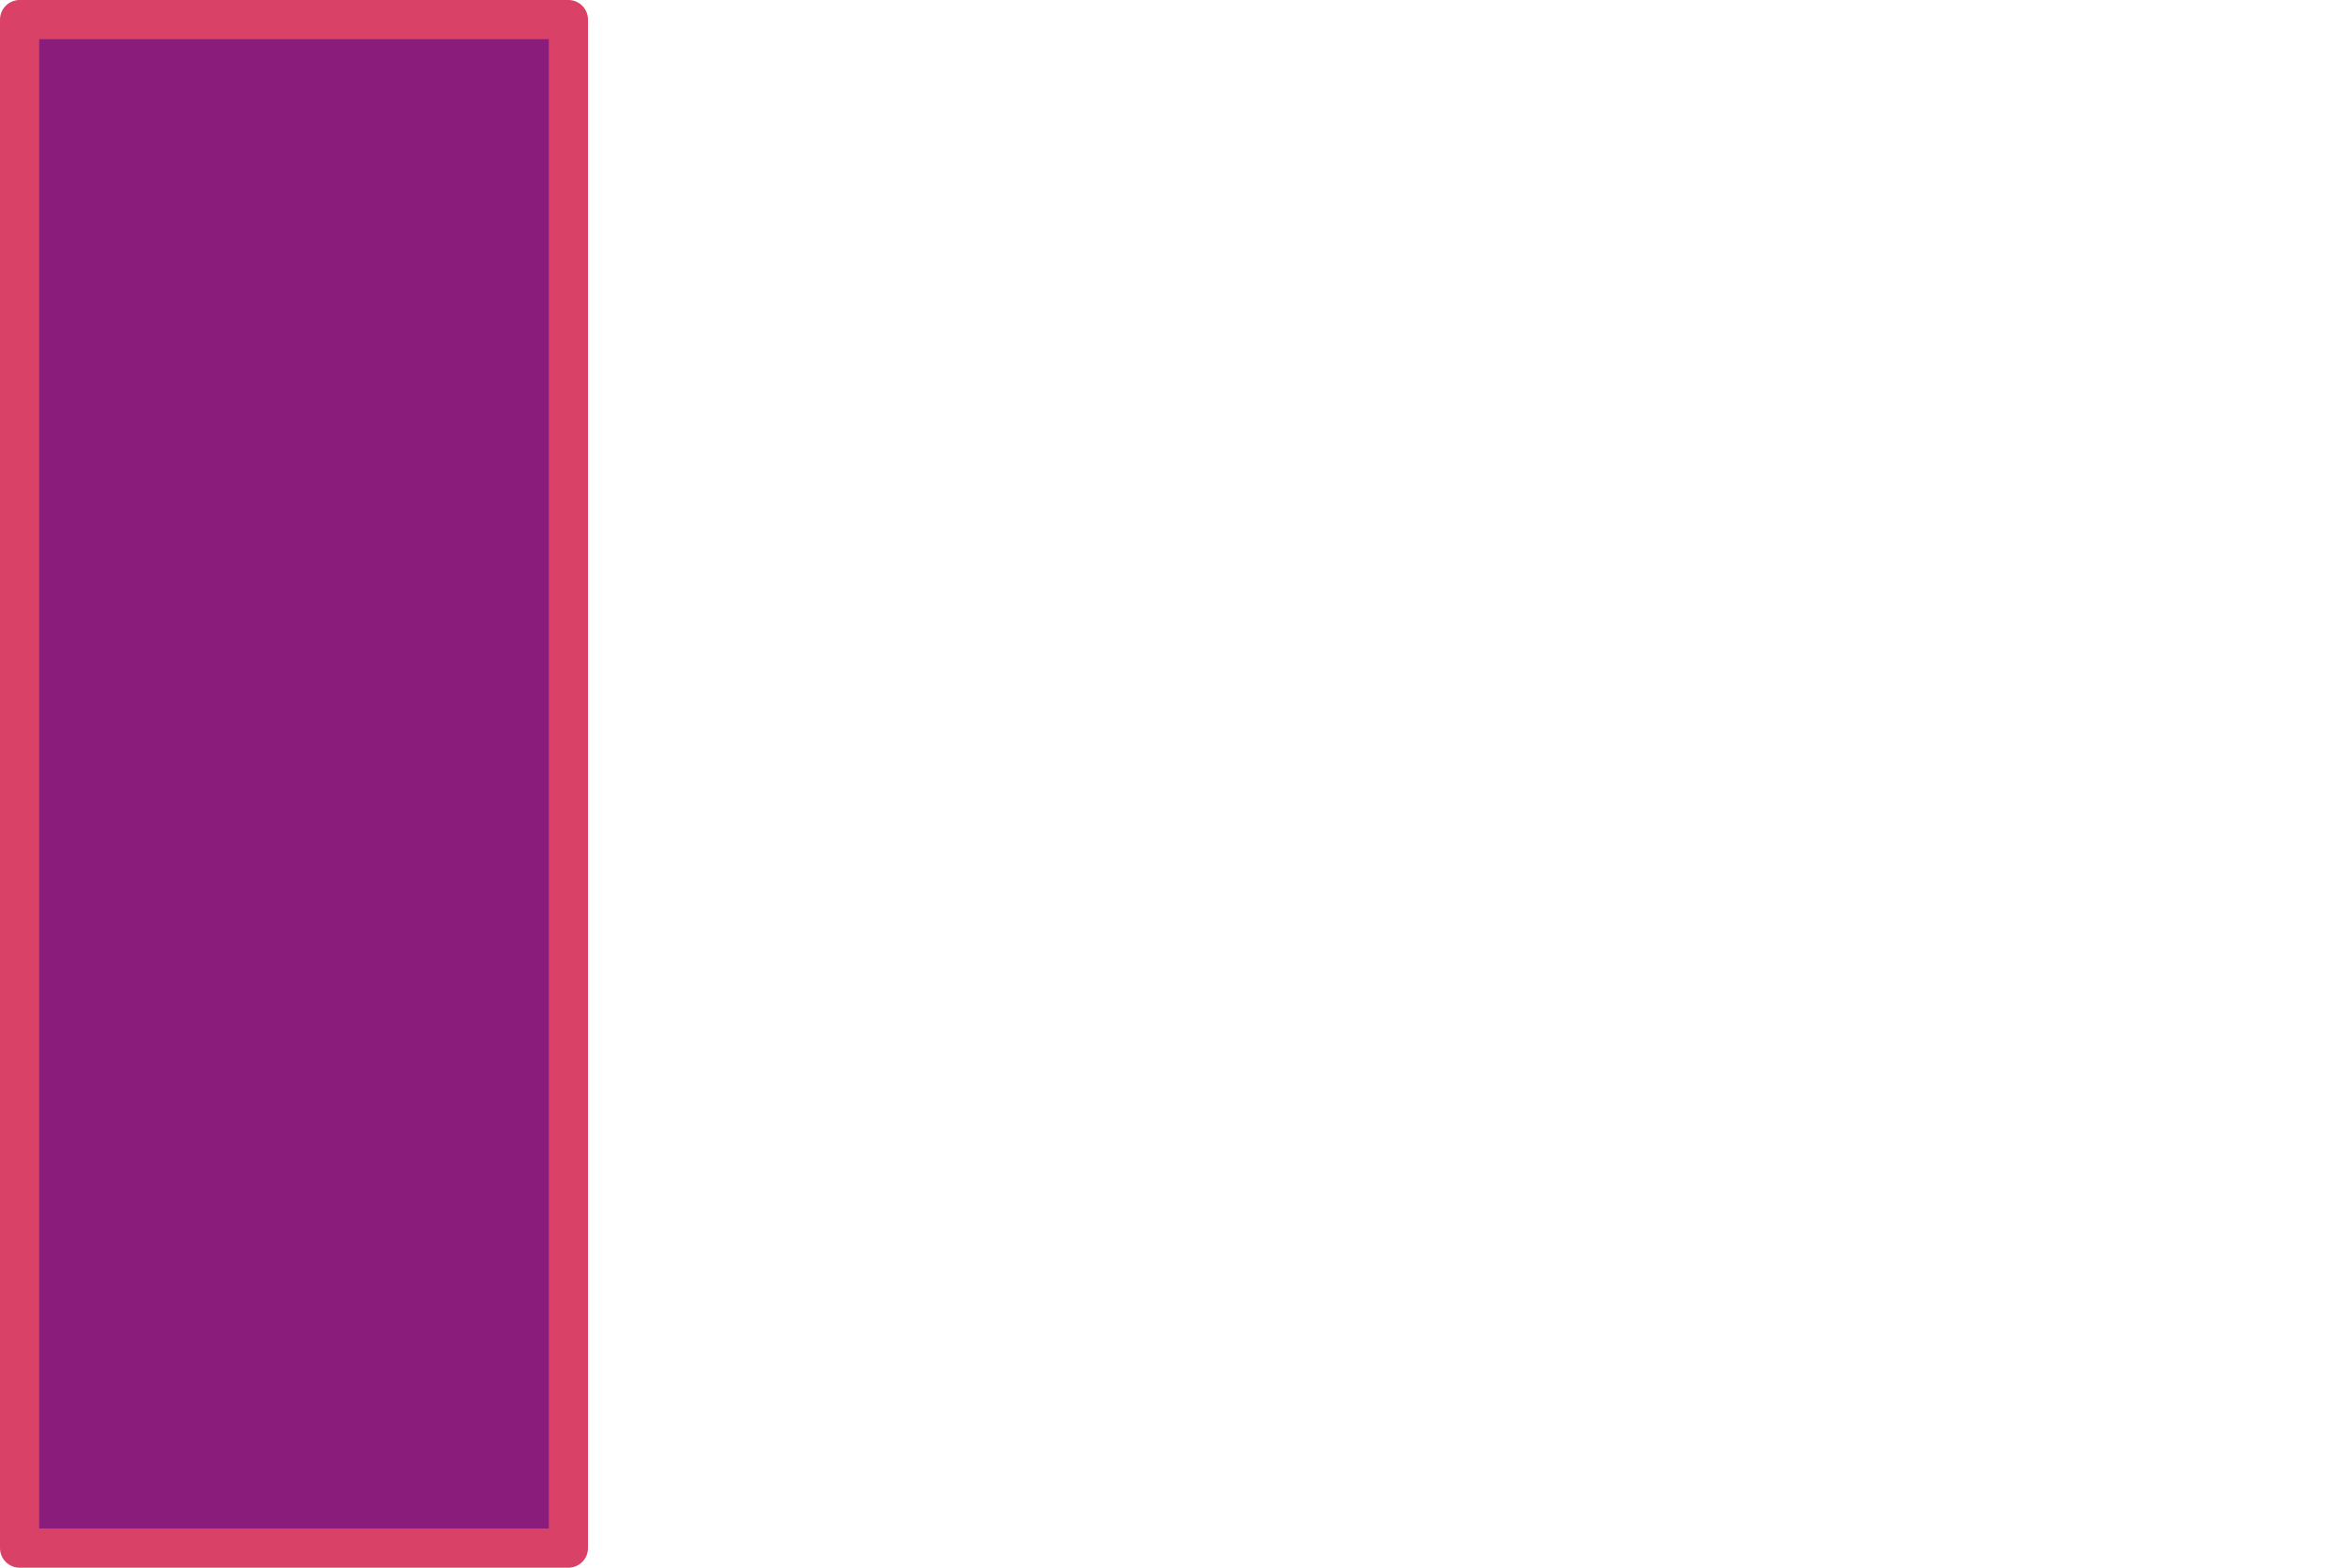 ﻿<?xml version="1.0" encoding="UTF-8" standalone="no"?>
<svg width="600" height="400" viewBox="0 0 600 400" version="1.1" xmlns="http://www.w3.org/2000/svg" xmlns:svg="http://www.w3.org/2000/svg" stroke="rgb(218,65,103)" stroke-width="10" stroke-linecap="round" stroke-linejoin="round" fill="rgb(138,28,124)" style="background:rgb(31,3,34);">
<rect width="140" height="390" x="5" y="5" />
</svg>